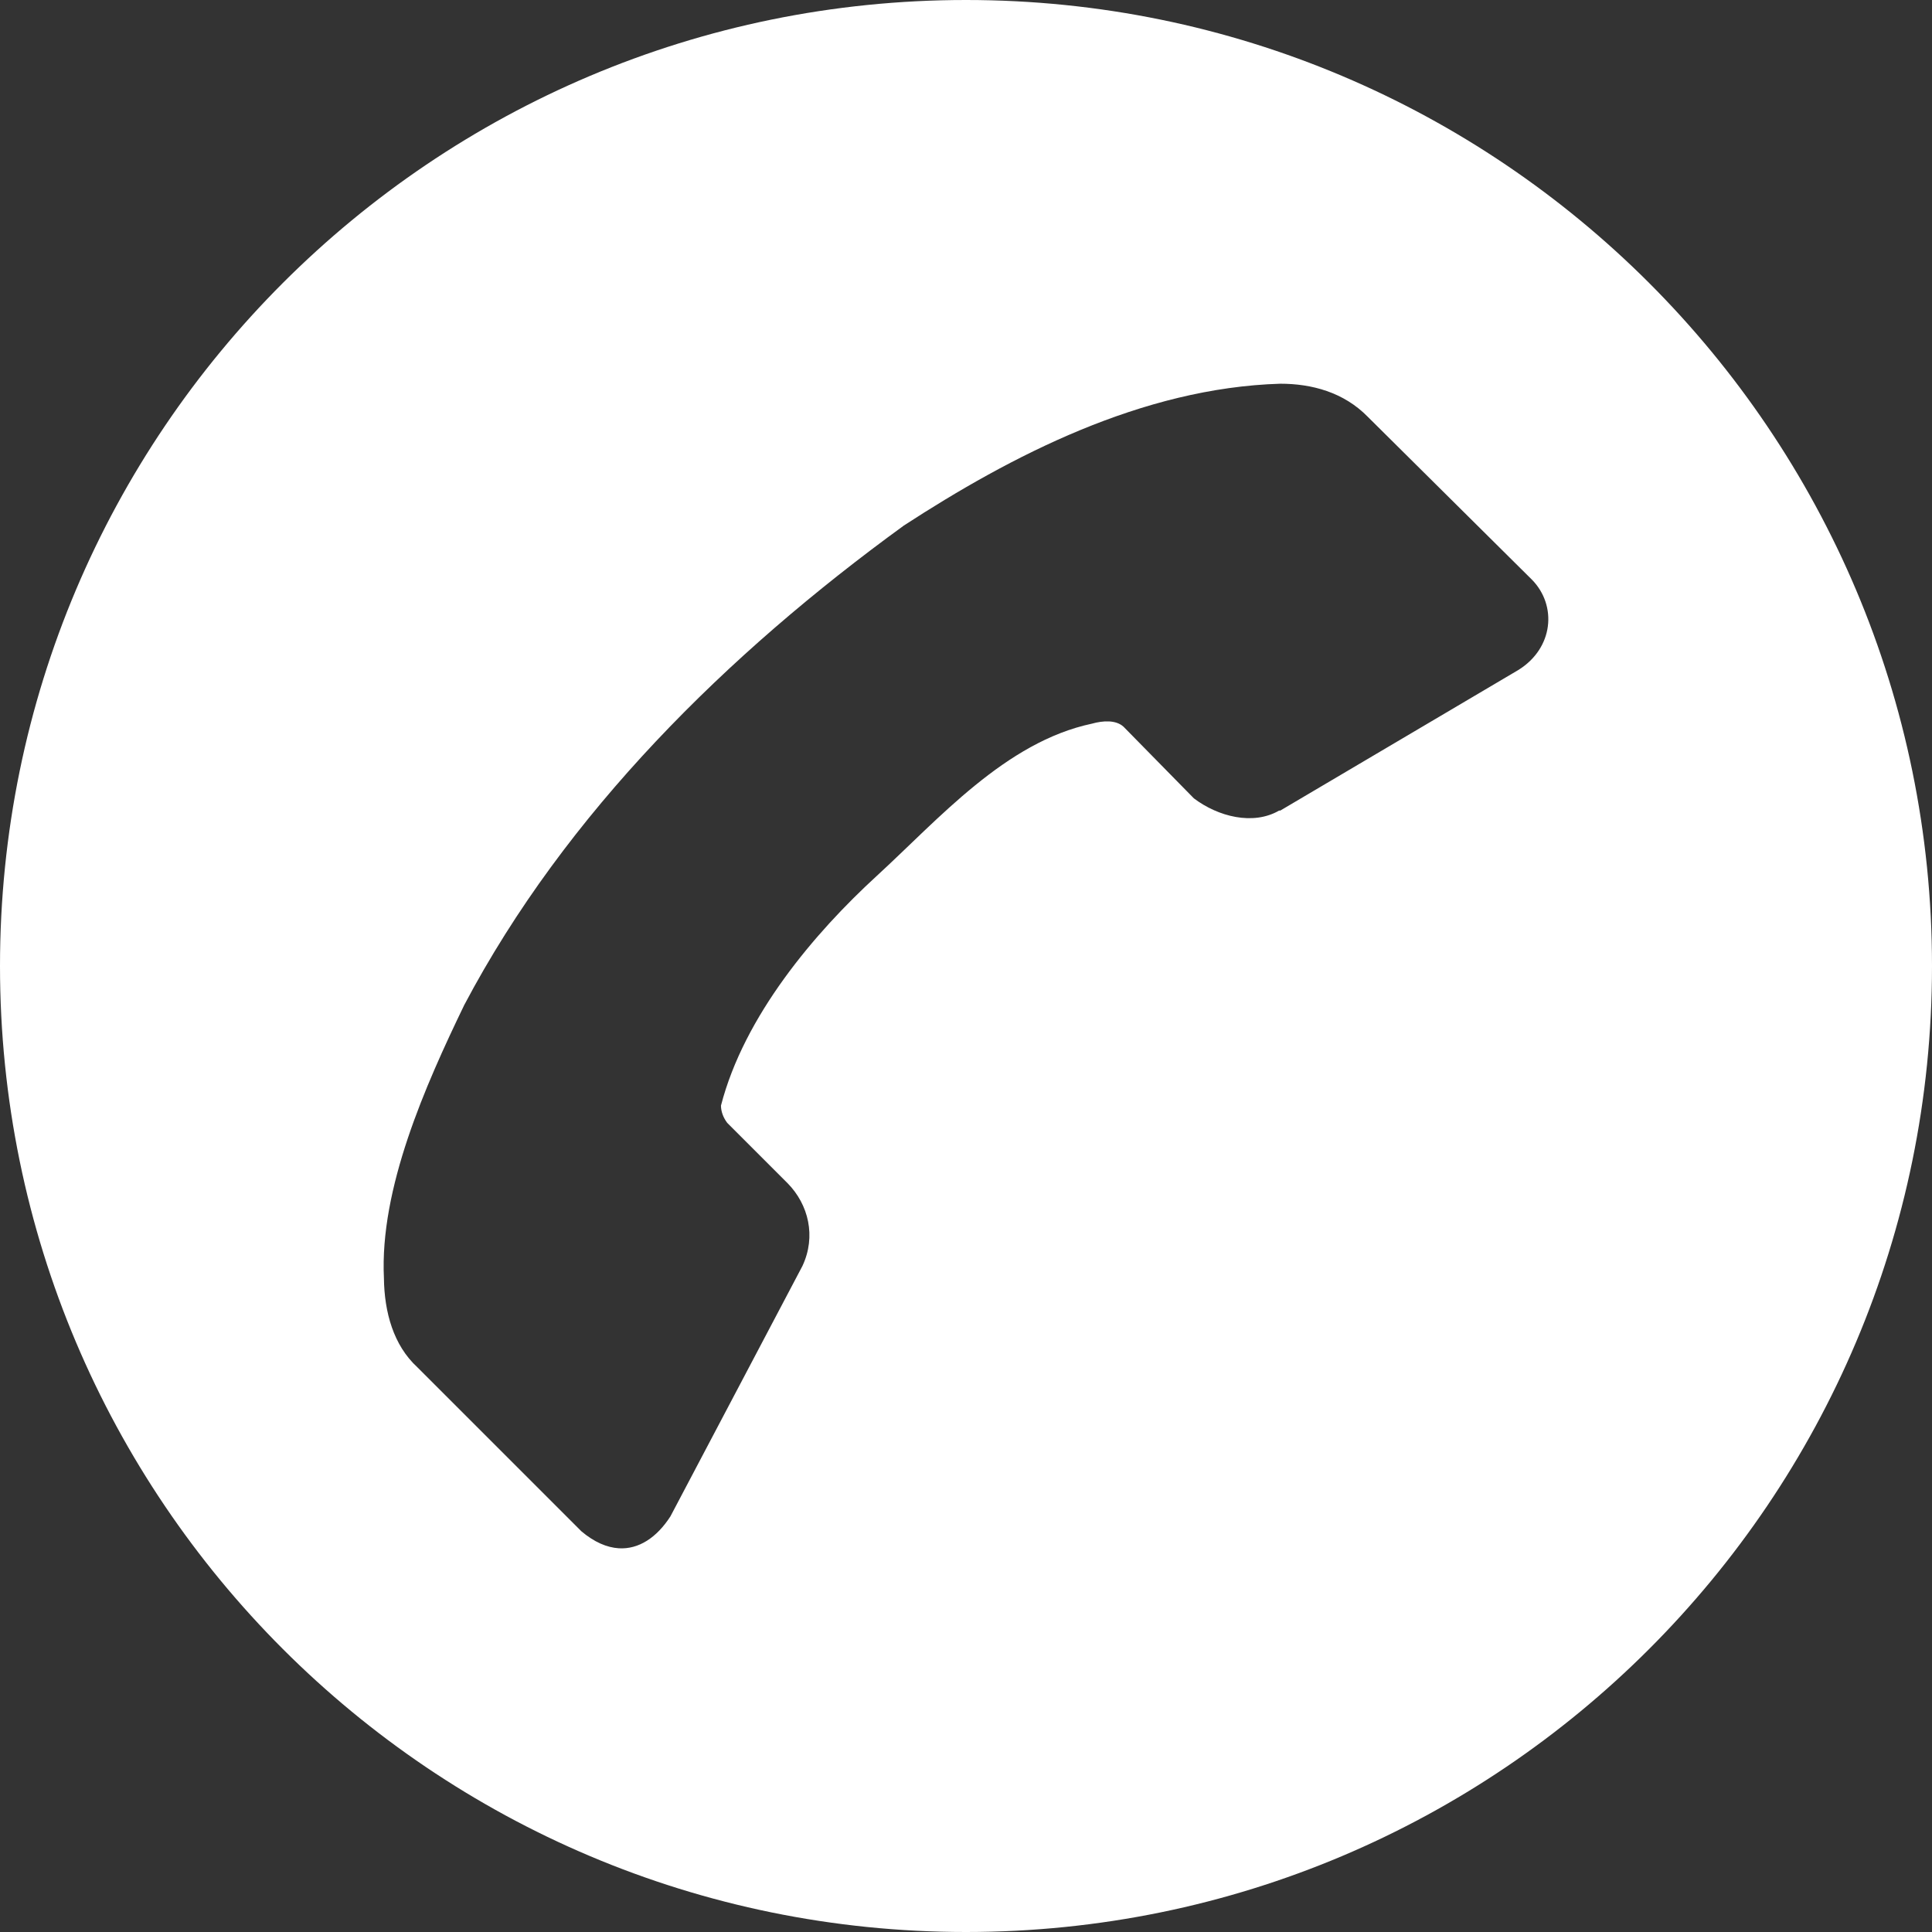 <svg width="18" height="18" viewBox="0 0 18 18" fill="none" xmlns="http://www.w3.org/2000/svg">
<rect x="0" y="0" width="18" height="18" fill="#333333" stroke="none"/>
<path d="M9 18C4.029 18 0 13.971 0 9C0 4.029 4.029 4.02331e-07 9 4.02331e-07C13.971 4.02331e-07 18 4.029 18 9C18 13.971 13.971 18 9 18ZM5.766 14.425C5.951 14.436 6.119 14.325 6.246 14.128L7.476 11.795C7.606 11.518 7.532 11.222 7.339 11.025L6.775 10.461C6.74 10.414 6.718 10.36 6.717 10.301C6.933 9.464 7.589 8.692 8.167 8.162C8.746 7.631 9.367 6.913 10.174 6.742C10.274 6.714 10.396 6.705 10.468 6.771L11.123 7.438C11.349 7.609 11.675 7.692 11.917 7.552H11.928L14.148 6.241C14.474 6.037 14.508 5.642 14.274 5.402L12.745 3.885C12.519 3.653 12.219 3.575 11.928 3.575C10.639 3.614 9.421 4.246 8.42 4.897C6.778 6.091 5.271 7.573 4.325 9.364C3.963 10.114 3.536 11.072 3.577 11.91C3.581 12.226 3.666 12.534 3.888 12.738L5.417 14.267C5.537 14.368 5.654 14.418 5.766 14.425V14.425Z" fill="white"/>
</svg>
